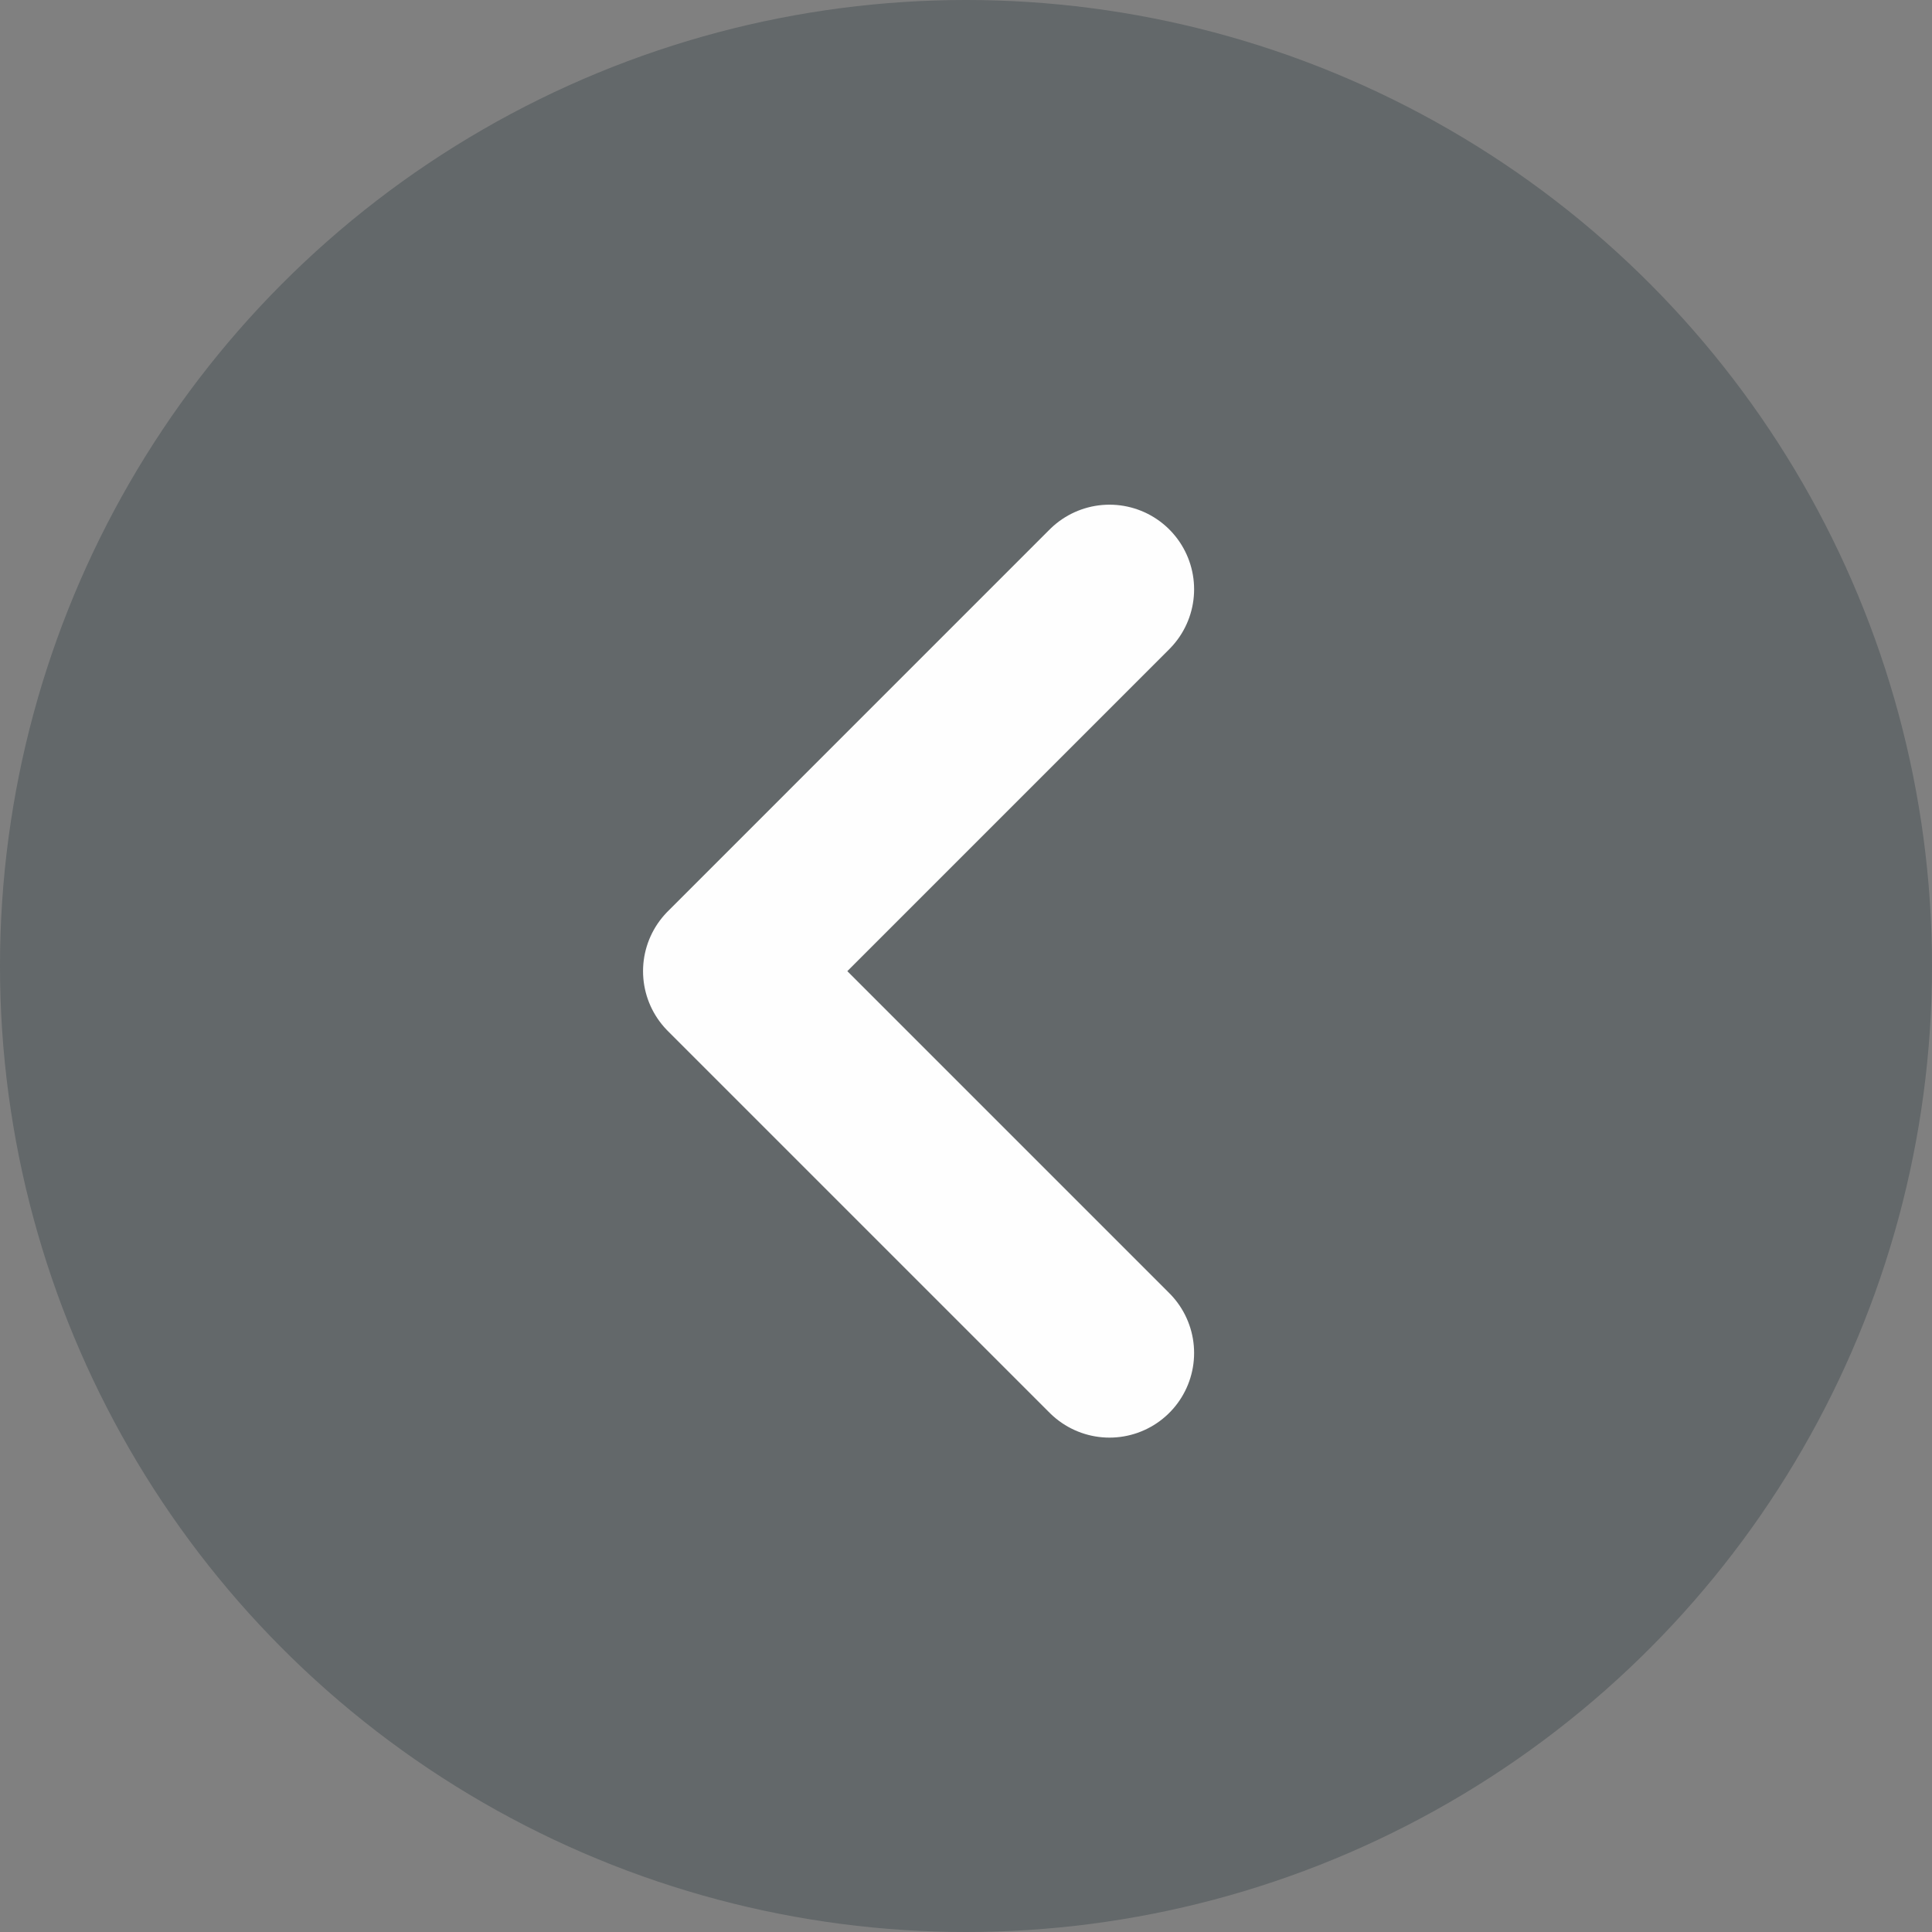 <svg xmlns="http://www.w3.org/2000/svg" width="52" height="52" viewBox="0 0 52 52">
    <rect x="0" y="0" width="52" height="52" fill="#808080" stroke="none"/>
    <g fill="none" fill-rule="evenodd">
        <circle cx="26" cy="26" r="26" fill="#1F2F38" opacity=".3" transform="matrix(-1 0 0 1 52 0)"/>
        <path stroke="#FEFEFE" stroke-linecap="round" stroke-linejoin="round" stroke-width="4.555" d="M29.862 15.861L19.585 26.139l10.277 10.277"/>
    </g>
</svg>
